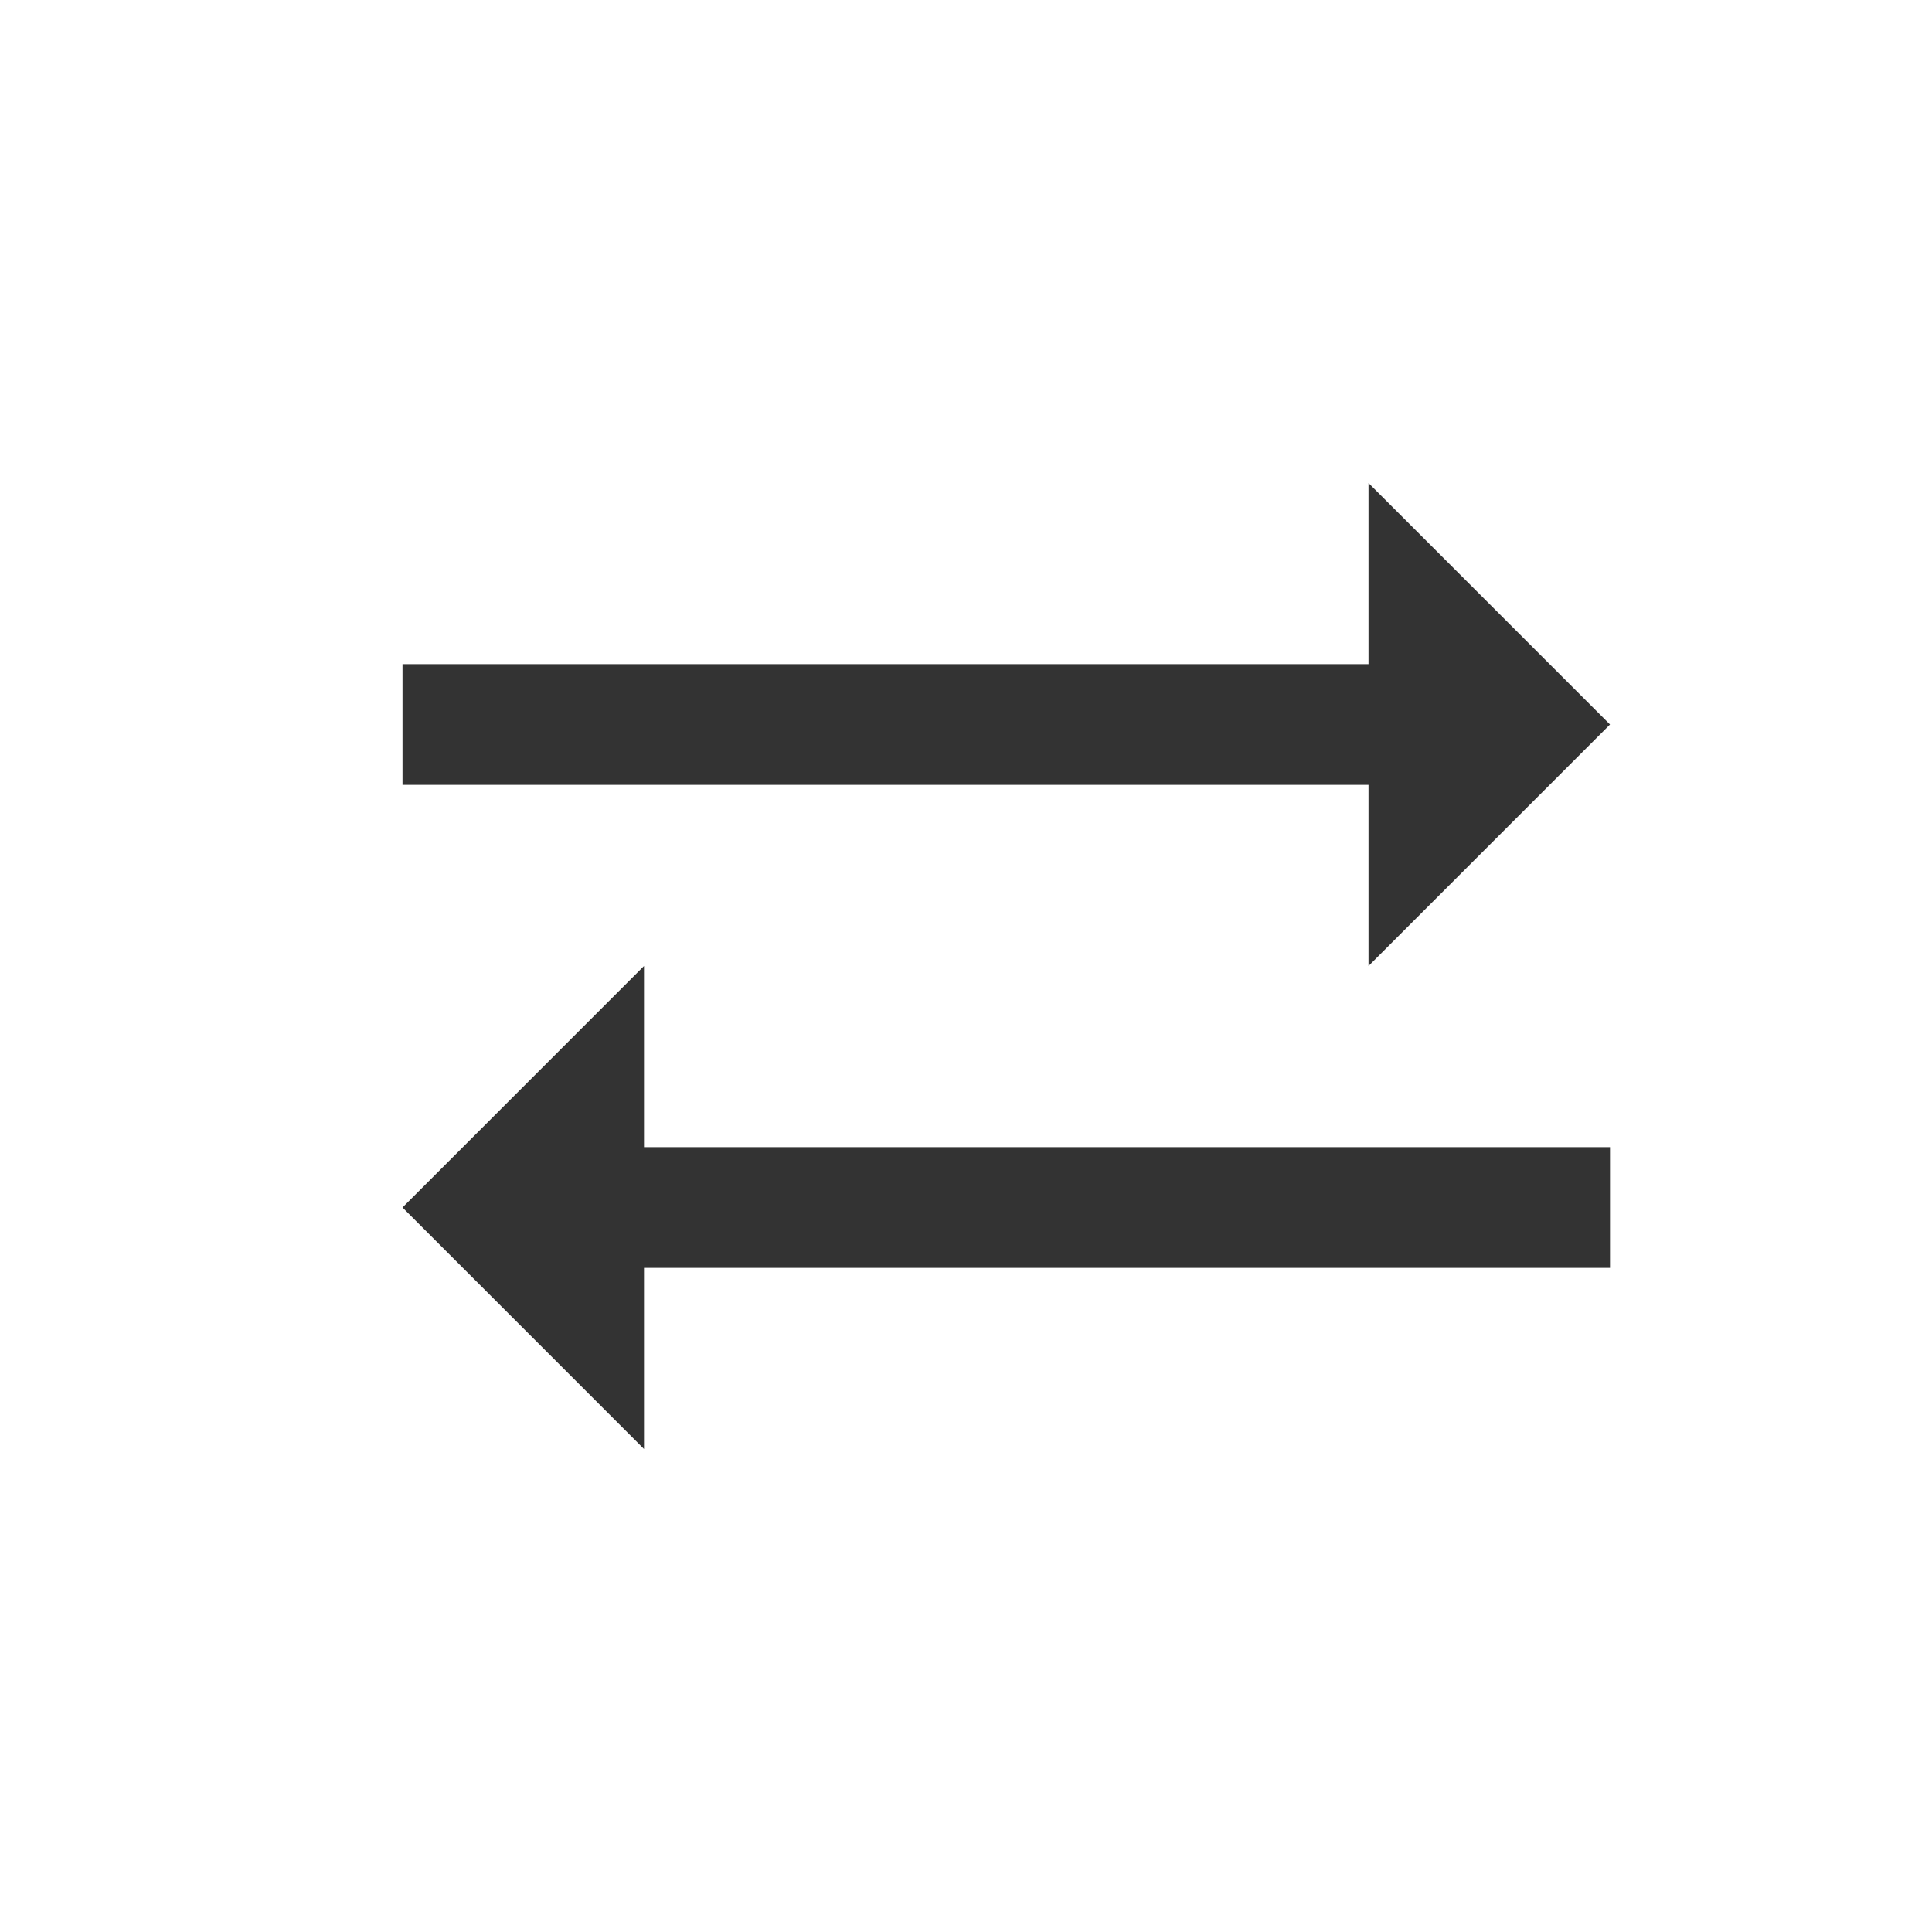 <svg width="24" height="24" viewBox="0 0 24 24" fill="none" xmlns="http://www.w3.org/2000/svg">
<path d="M17 6V8.25H5V9.75H17V12L20 9L17 6Z" fill="#333333"/>
<path d="M8 18V15.75L20 15.75V14.25L8 14.25V12L5 15L8 18Z" fill="#333333"/>
</svg>
